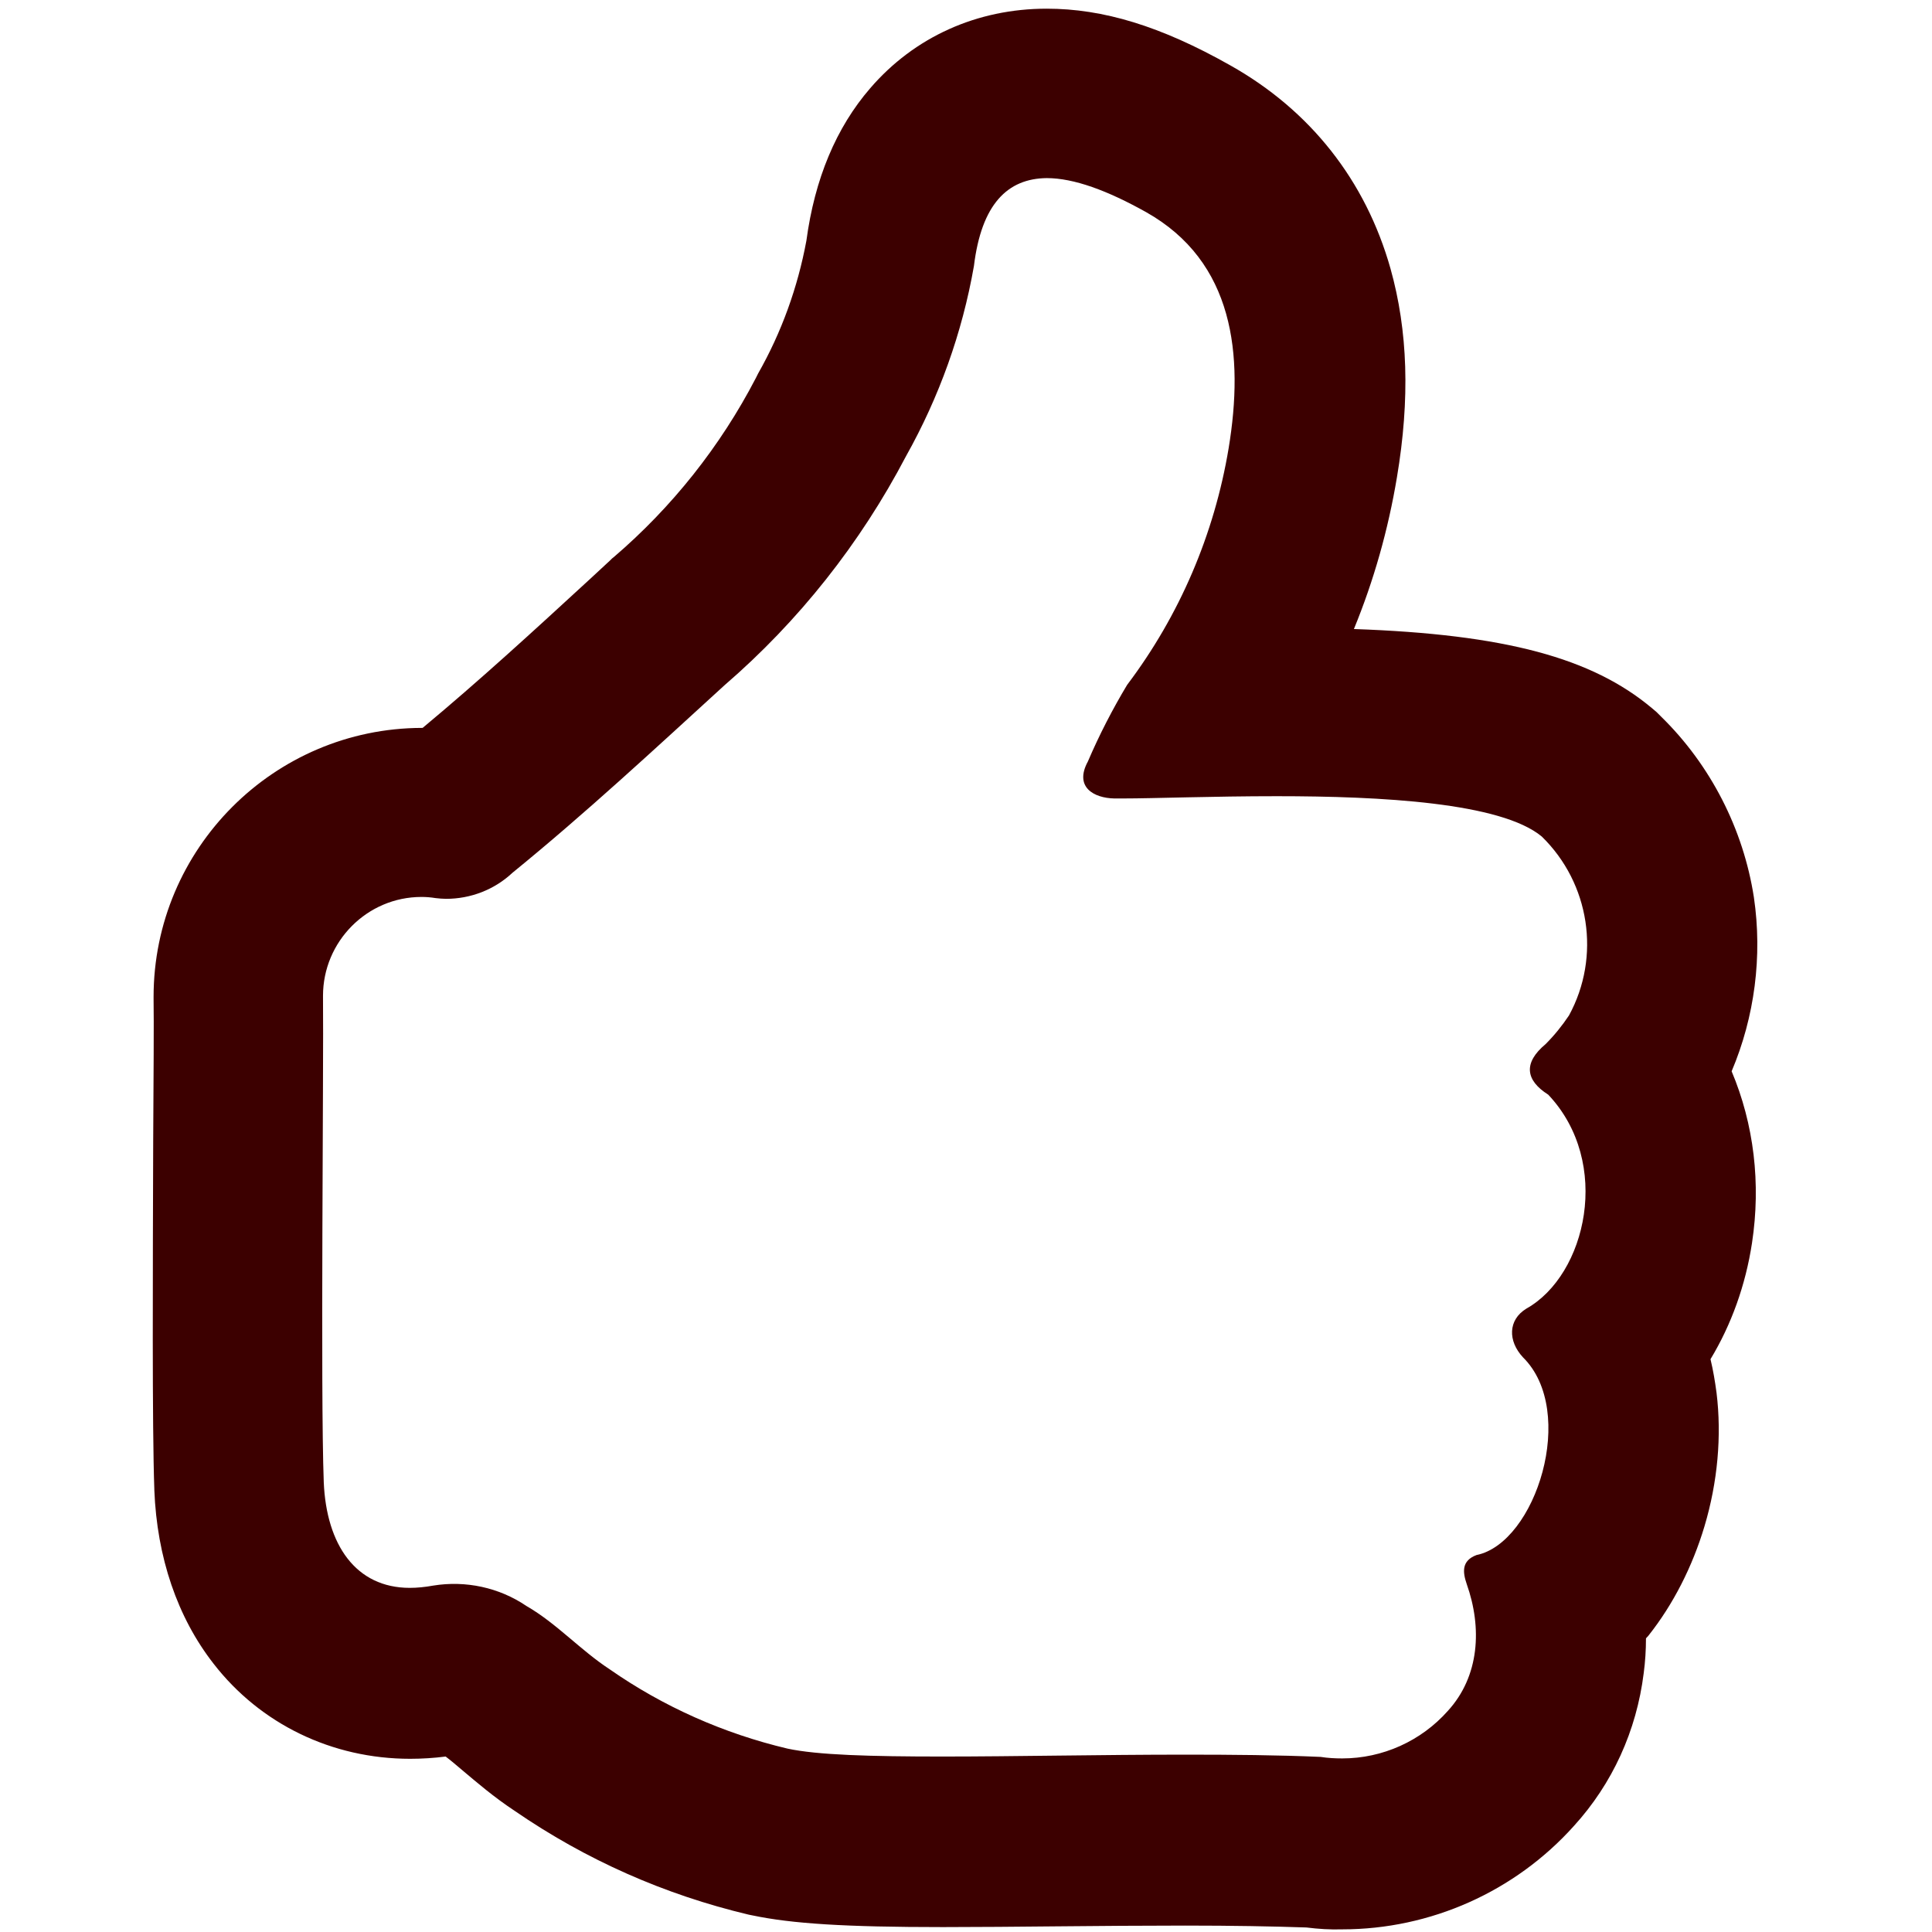 <?xml version="1.0" encoding="utf-8"?>
<!-- Generator: Adobe Illustrator 27.9.3, SVG Export Plug-In . SVG Version: 9.03 Build 53313)  -->
<svg version="1.1" id="Layer_1" xmlns="http://www.w3.org/2000/svg" xmlns:xlink="http://www.w3.org/1999/xlink" x="0px" y="0px"
	 viewBox="0 0 512 512" style="enable-background:new 0 0 512 512;" xml:space="preserve">
<style type="text/css">
	.st0{fill:#3C0000;}
</style>
<path class="st0" d="M277.4,47.2c7.2,0,16.1,3.3,26.3,9c23.3,13.1,26,37.8,21.9,62.6c-3.8,22.8-13,44.3-26.9,62.7
	c-3.9,6.5-7.4,13.3-10.4,20.3c-3.7,6.8,1.6,9.7,7,9.8c0.7,0,1.4,0,2.3,0c8.2,0,23.7-0.6,40.8-0.6c27.7,0,59.4,1.7,70.2,10.7
	c12.7,12.4,15.7,31.8,7.2,47.4c-1.8,2.7-3.9,5.3-6.2,7.6c-6,5-5.3,9.6,0.7,13.4c17,18,10.1,47.8-5.8,56.7c-4.9,3-4.9,8.6-0.9,12.9
	c14.5,14.3,3.4,49.2-12.3,52.4c-4,1.5-3.7,4.5-2.6,7.7c4.1,11.6,3.4,24.4-5,33.6c-7.1,8-17.3,12.6-28,12.6c-1.9,0-3.8-0.1-5.7-0.4
	c-11.2-0.5-23.5-0.6-36-0.6c-22.1,0-45,0.5-64.2,0.5s-33.2-0.4-41.1-2.1c-16.9-4-32.9-11.1-47.1-21c-7.8-5.1-14.1-12.2-22.1-16.8
	c-7.2-4.9-16.1-6.8-24.7-5.4c-2.2,0.4-4.3,0.6-6.2,0.6c-14.3,0-22.1-11.4-22.8-28c-0.9-23.9,0-109.8-0.2-128.9
	c0-14.4,11.7-26.2,26.1-26.2h0c1.2,0,2.5,0.1,3.7,0.3c0.9,0.1,1.9,0.2,2.8,0.2c6.5,0,12.8-2.4,17.6-6.9
	c19.4-15.8,37.7-32.8,56.2-49.7c19.7-17,36-37.6,48.1-60.7c8.8-15.7,14.9-32.7,18-50.4C260.1,54.1,267,47.3,277.4,47.2 M277.4,2.3
	c-18.5,0-35.1,7.5-46.8,21.1c-9,10.4-14.7,24-16.9,40.4c-2.3,12.4-6.6,24.3-12.8,35.2l-0.3,0.6l-0.3,0.6
	c-9.4,18.1-22.2,34.2-37.6,47.4l-0.5,0.4l-0.5,0.5l-5.4,5c-15.1,13.9-29.4,27-44.3,39.4h-0.2c-39.2,0.1-71.1,32-71.1,71.3v0.4
	c0.1,6.2,0,20.7-0.1,37.5c-0.1,33.9-0.3,76,0.3,92.6v0.2c0.7,17.8,6.1,33.7,15.7,46c12.4,16,31.4,25.2,52.1,25.2
	c3.1,0,6.3-0.2,9.4-0.6c1.2,0.9,3.1,2.5,4.5,3.7c3.7,3.1,8.2,7,13.8,10.7c18.9,13,39.7,22.2,62,27.5l0.5,0.1l0.5,0.1
	c10.5,2.2,24.6,3.1,50.5,3.1c9.5,0,19.6-0.1,30.3-0.2c11.1-0.1,22.6-0.2,33.9-0.2c12.6,0,23.2,0.2,32.1,0.5c3.2,0.4,6.3,0.6,9.5,0.5
	c23.4,0,45.8-10,61.4-27.4c10.2-11.2,16.6-25.2,18.5-40.5c0.4-3,0.6-6.1,0.6-9.2c0.2-0.3,0.5-0.5,0.7-0.8
	c6.5-8.2,11.6-18.2,14.8-28.9c3.5-11.7,4.6-24,3.2-35.4c-0.4-3-0.9-6-1.6-8.9c5.5-9.1,9.3-19.6,11-30.8c2.4-15.8,0.5-31.5-5.4-45.5
	c6.1-14.4,8.2-30.5,5.9-46.1c-2.8-18.1-11.5-35.1-24.6-47.9l-1.2-1.2l-1.3-1.1c-15.8-13.2-38.7-19.5-78.9-20.9
	c5.3-12.9,9.1-26.4,11.4-40.2c3.5-20.8,2.9-38.9-1.7-55.3c-6.6-23.4-21.3-42-42.5-53.9l0,0l0,0C307.6,6.9,292.3,2.3,277.4,2.3
	L277.4,2.3z"/>
</svg>

